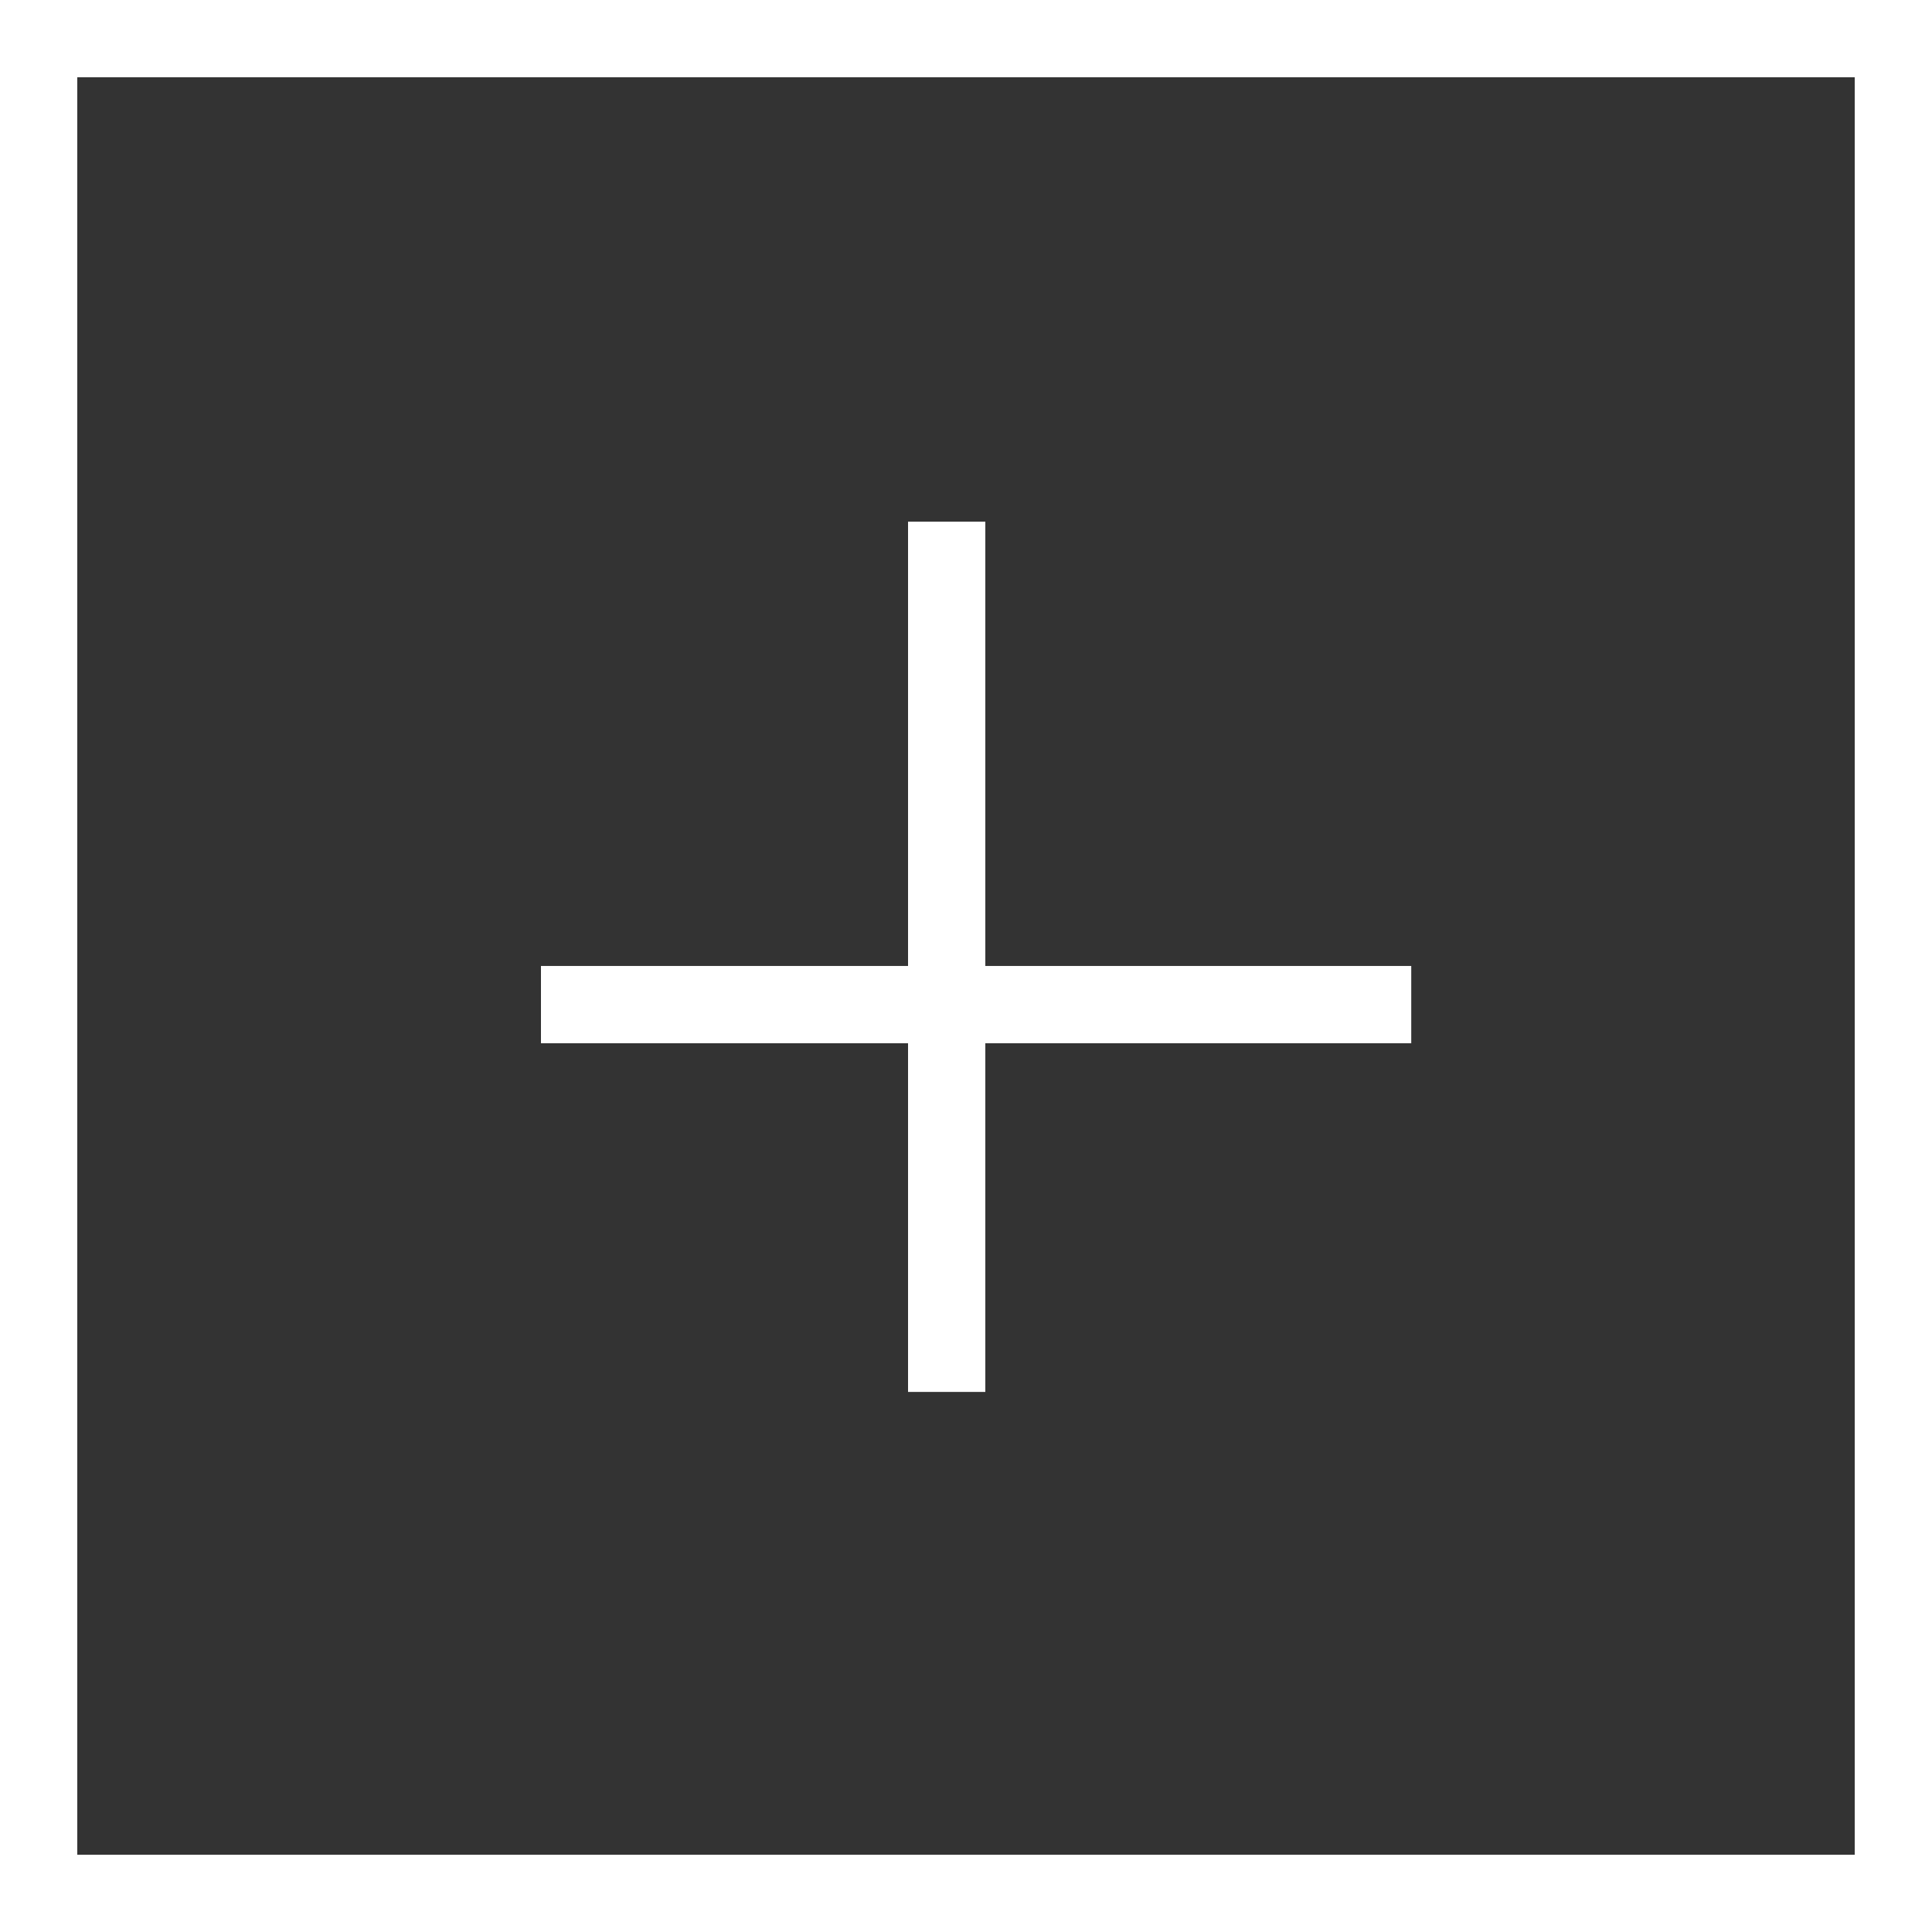 <svg width="50" height="50" viewBox="0 0 50 50" fill="none" xmlns="http://www.w3.org/2000/svg">
<rect x="0" y="0" width="50" height="50" fill="#333333" stroke="none"/>
<rect x="1" y="1" width="48" height="48" stroke="white" stroke-width="2"/>
<line x1="24.5" y1="36.023" x2="24.5" y2="13.5" stroke="white" stroke-width="2"/>
<line x1="36.523" y1="25.999" x2="14" y2="25.999" stroke="white" stroke-width="2"/>
</svg>
